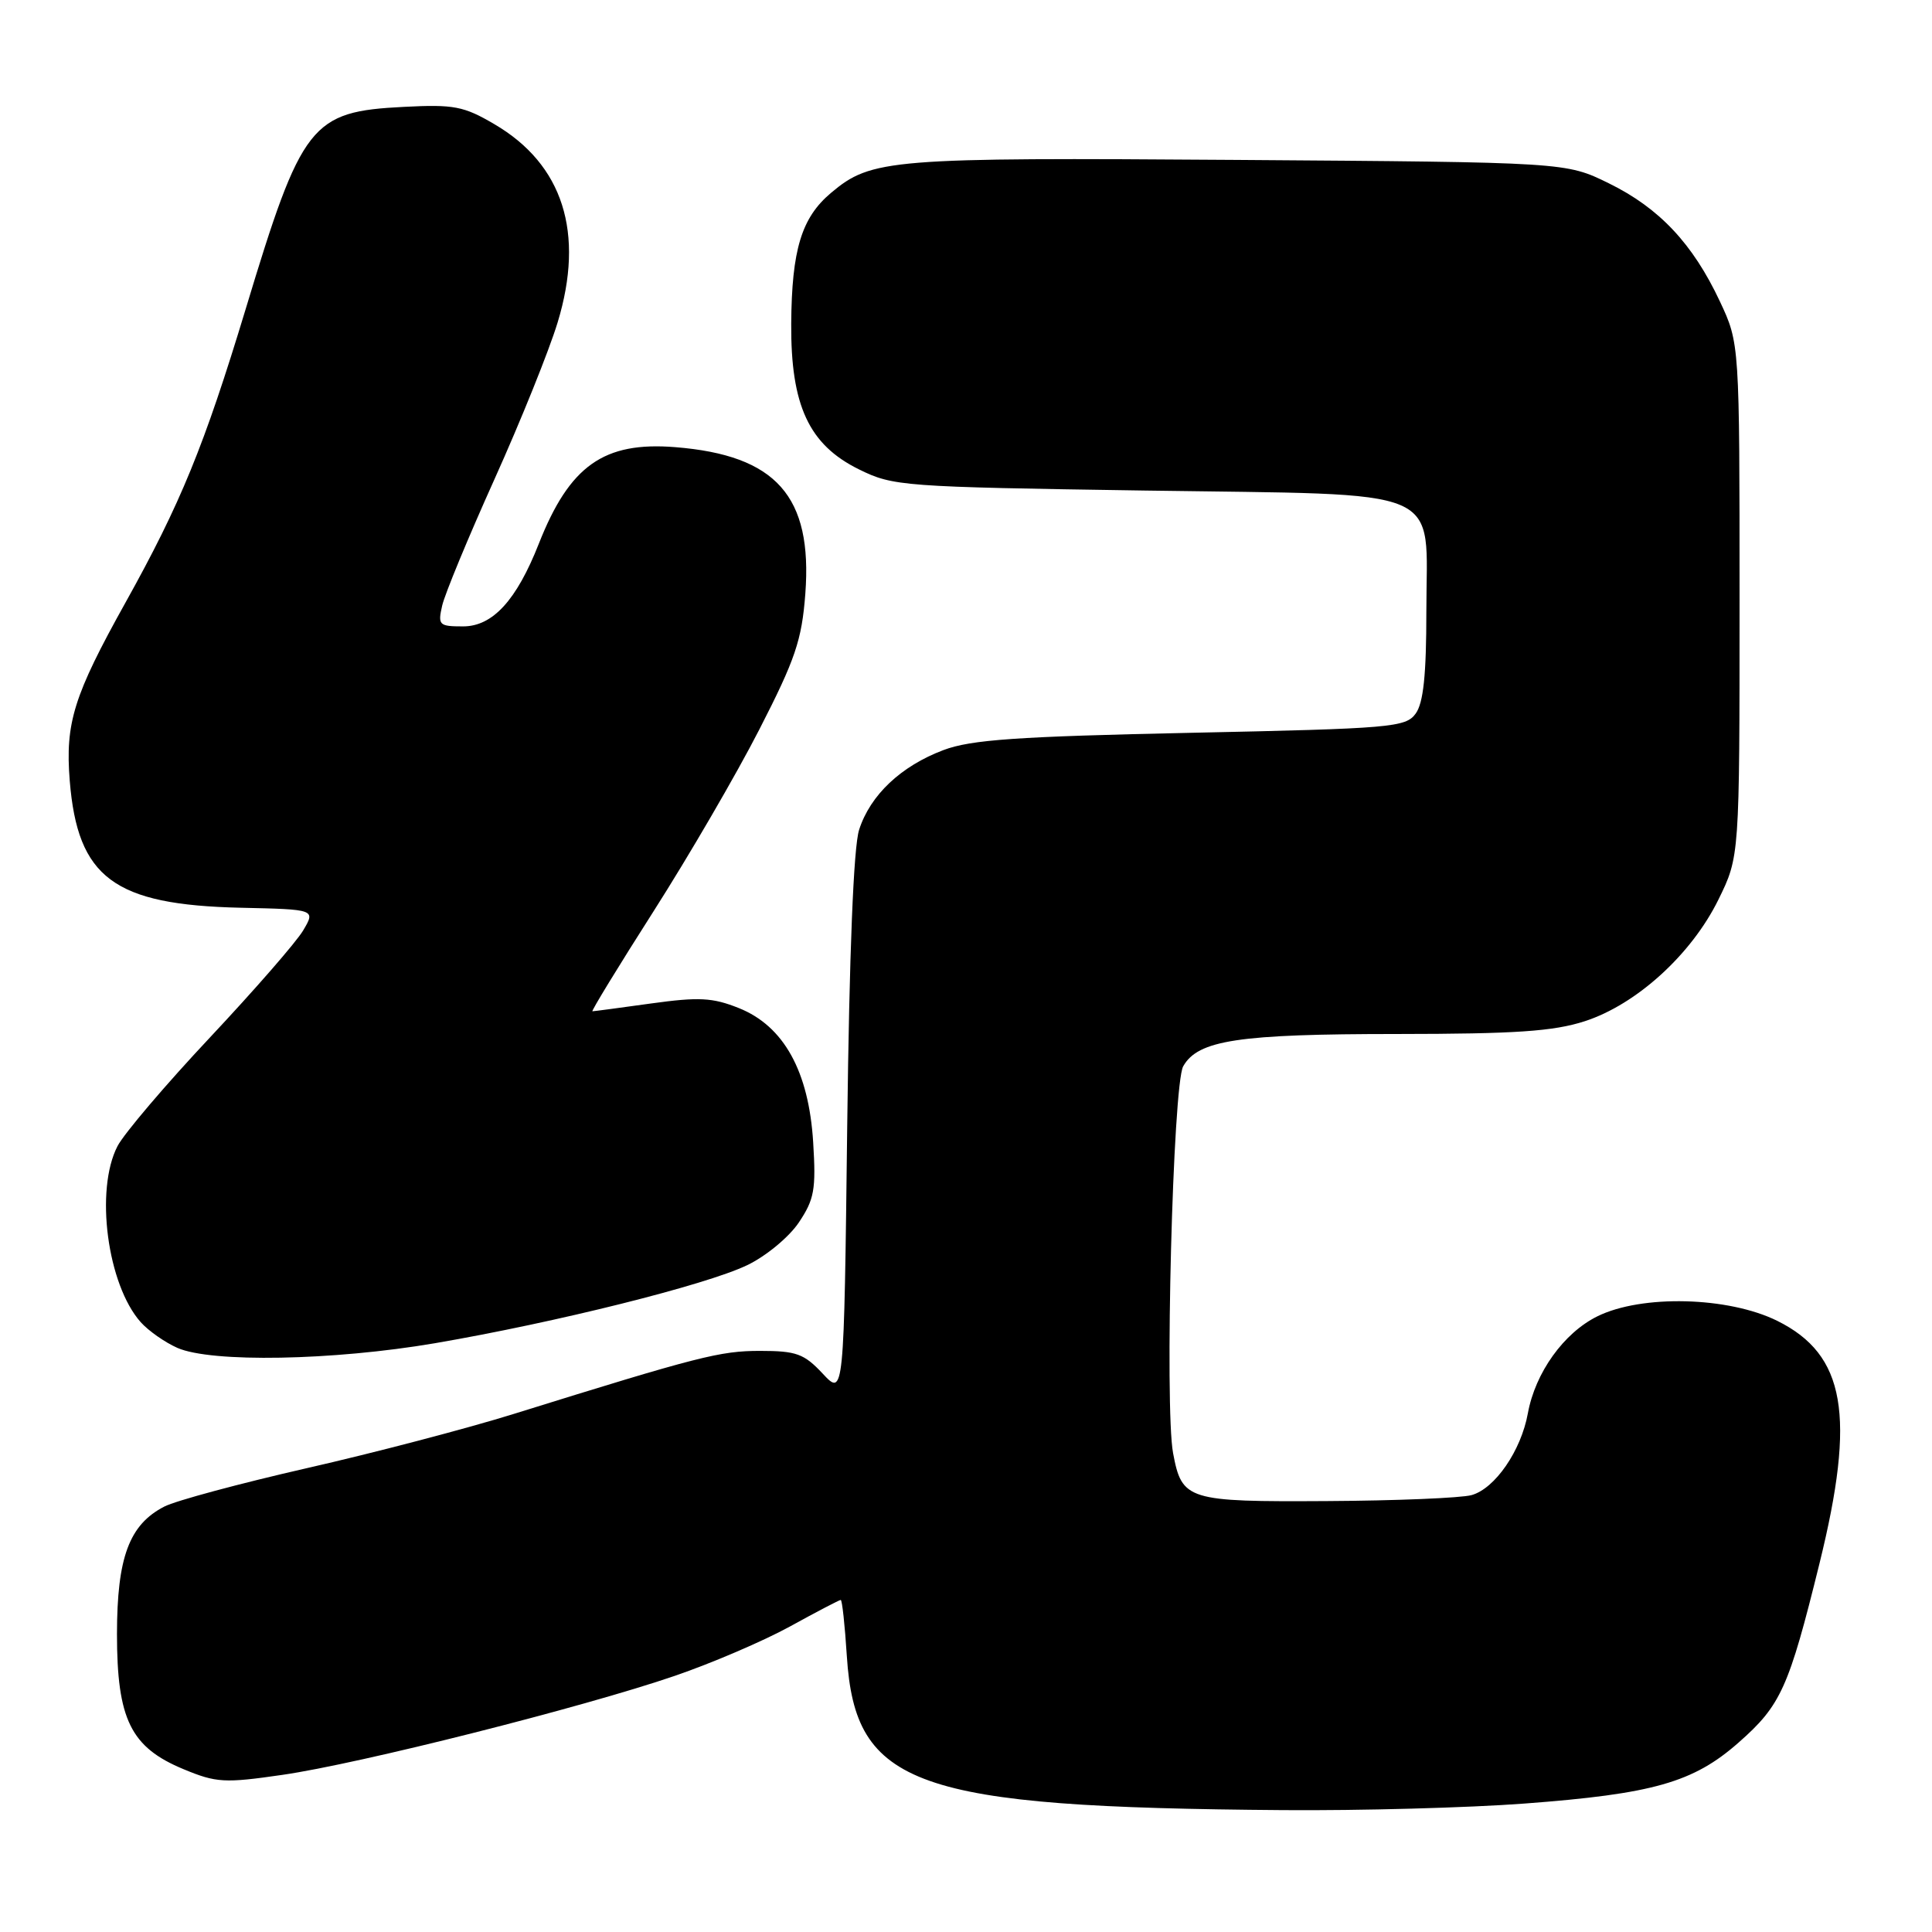 <?xml version="1.0" encoding="UTF-8" standalone="no"?>
<!DOCTYPE svg PUBLIC "-//W3C//DTD SVG 1.1//EN" "http://www.w3.org/Graphics/SVG/1.1/DTD/svg11.dtd" >
<svg xmlns="http://www.w3.org/2000/svg" xmlns:xlink="http://www.w3.org/1999/xlink" version="1.1" viewBox="0 0 256 256">
 <g >
 <path fill="currentColor"
d=" M 202.00 238.98 C 219.05 237.70 224.38 236.18 230.37 230.90 C 235.98 225.97 237.02 223.67 241.09 207.17 C 245.93 187.54 244.53 179.50 235.50 175.02 C 229.01 171.81 217.53 171.52 211.66 174.42 C 207.20 176.62 203.43 181.89 202.45 187.27 C 201.55 192.23 198.10 197.24 194.99 198.11 C 193.62 198.49 184.99 198.85 175.82 198.90 C 157.31 199.01 156.61 198.79 155.44 192.55 C 154.30 186.43 155.41 143.72 156.78 141.29 C 158.74 137.82 164.09 137.01 185.14 137.01 C 200.79 137.00 205.83 136.66 209.98 135.32 C 216.84 133.10 224.13 126.47 227.70 119.20 C 230.50 113.50 230.50 113.50 230.50 79.50 C 230.50 45.50 230.50 45.50 227.90 39.95 C 224.31 32.30 219.87 27.57 213.18 24.29 C 207.50 21.50 207.50 21.50 164.00 21.19 C 117.84 20.86 115.47 21.05 110.11 25.56 C 106.20 28.85 104.91 33.10 104.84 42.89 C 104.77 53.73 107.19 58.93 113.81 62.19 C 118.35 64.43 119.55 64.52 151.65 65.00 C 192.28 65.61 189.00 64.21 189.00 80.96 C 189.00 89.44 188.61 93.15 187.58 94.56 C 186.26 96.38 184.34 96.54 157.83 97.10 C 134.74 97.59 128.67 98.01 125.01 99.39 C 119.39 101.51 115.32 105.34 113.84 109.94 C 113.10 112.23 112.54 126.23 112.26 149.26 C 111.83 185.03 111.83 185.03 109.01 182.01 C 106.54 179.37 105.52 179.00 100.71 179.00 C 95.41 179.00 92.62 179.71 68.15 187.33 C 61.90 189.28 49.53 192.52 40.65 194.54 C 31.77 196.57 23.27 198.85 21.77 199.63 C 17.12 202.02 15.51 206.37 15.50 216.50 C 15.50 227.83 17.32 231.53 24.33 234.43 C 28.66 236.23 29.76 236.29 37.41 235.18 C 47.57 233.72 77.21 226.24 89.38 222.07 C 94.27 220.40 101.15 217.45 104.67 215.52 C 108.19 213.58 111.22 212.00 111.40 212.00 C 111.59 212.00 111.95 215.35 112.21 219.44 C 113.32 236.71 121.16 239.48 170.00 239.85 C 180.18 239.93 194.57 239.54 202.00 238.98 Z  M 57.65 177.98 C 73.63 175.24 93.50 170.28 98.99 167.65 C 101.47 166.47 104.54 163.93 105.84 162.00 C 107.90 158.93 108.14 157.62 107.75 151.36 C 107.17 141.95 103.86 135.96 97.91 133.58 C 94.42 132.18 92.61 132.09 86.31 132.96 C 82.21 133.53 78.70 134.00 78.50 134.00 C 78.31 134.00 81.95 128.04 86.60 120.75 C 91.25 113.46 97.56 102.63 100.61 96.67 C 105.39 87.34 106.24 84.84 106.71 78.67 C 107.68 65.75 102.85 60.32 89.47 59.25 C 80.00 58.49 75.47 61.70 71.39 72.06 C 68.44 79.55 65.28 83.00 61.36 83.00 C 58.17 83.00 58.00 82.83 58.59 80.25 C 58.93 78.74 62.05 71.20 65.52 63.50 C 68.99 55.80 72.76 46.45 73.89 42.72 C 77.50 30.85 74.61 21.78 65.50 16.45 C 61.45 14.07 60.14 13.82 53.53 14.16 C 41.19 14.78 40.00 16.30 32.55 40.96 C 27.05 59.11 23.94 66.71 16.63 79.84 C 9.76 92.17 8.63 95.79 9.24 103.44 C 10.28 116.32 15.10 119.90 31.87 120.28 C 41.82 120.50 41.82 120.50 40.17 123.29 C 39.27 124.82 33.71 131.19 27.83 137.46 C 21.95 143.72 16.43 150.21 15.57 151.87 C 12.56 157.68 14.22 170.23 18.65 175.20 C 19.67 176.34 21.85 177.87 23.50 178.60 C 28.00 180.58 44.11 180.29 57.65 177.98 Z "/>
</g>
</svg>